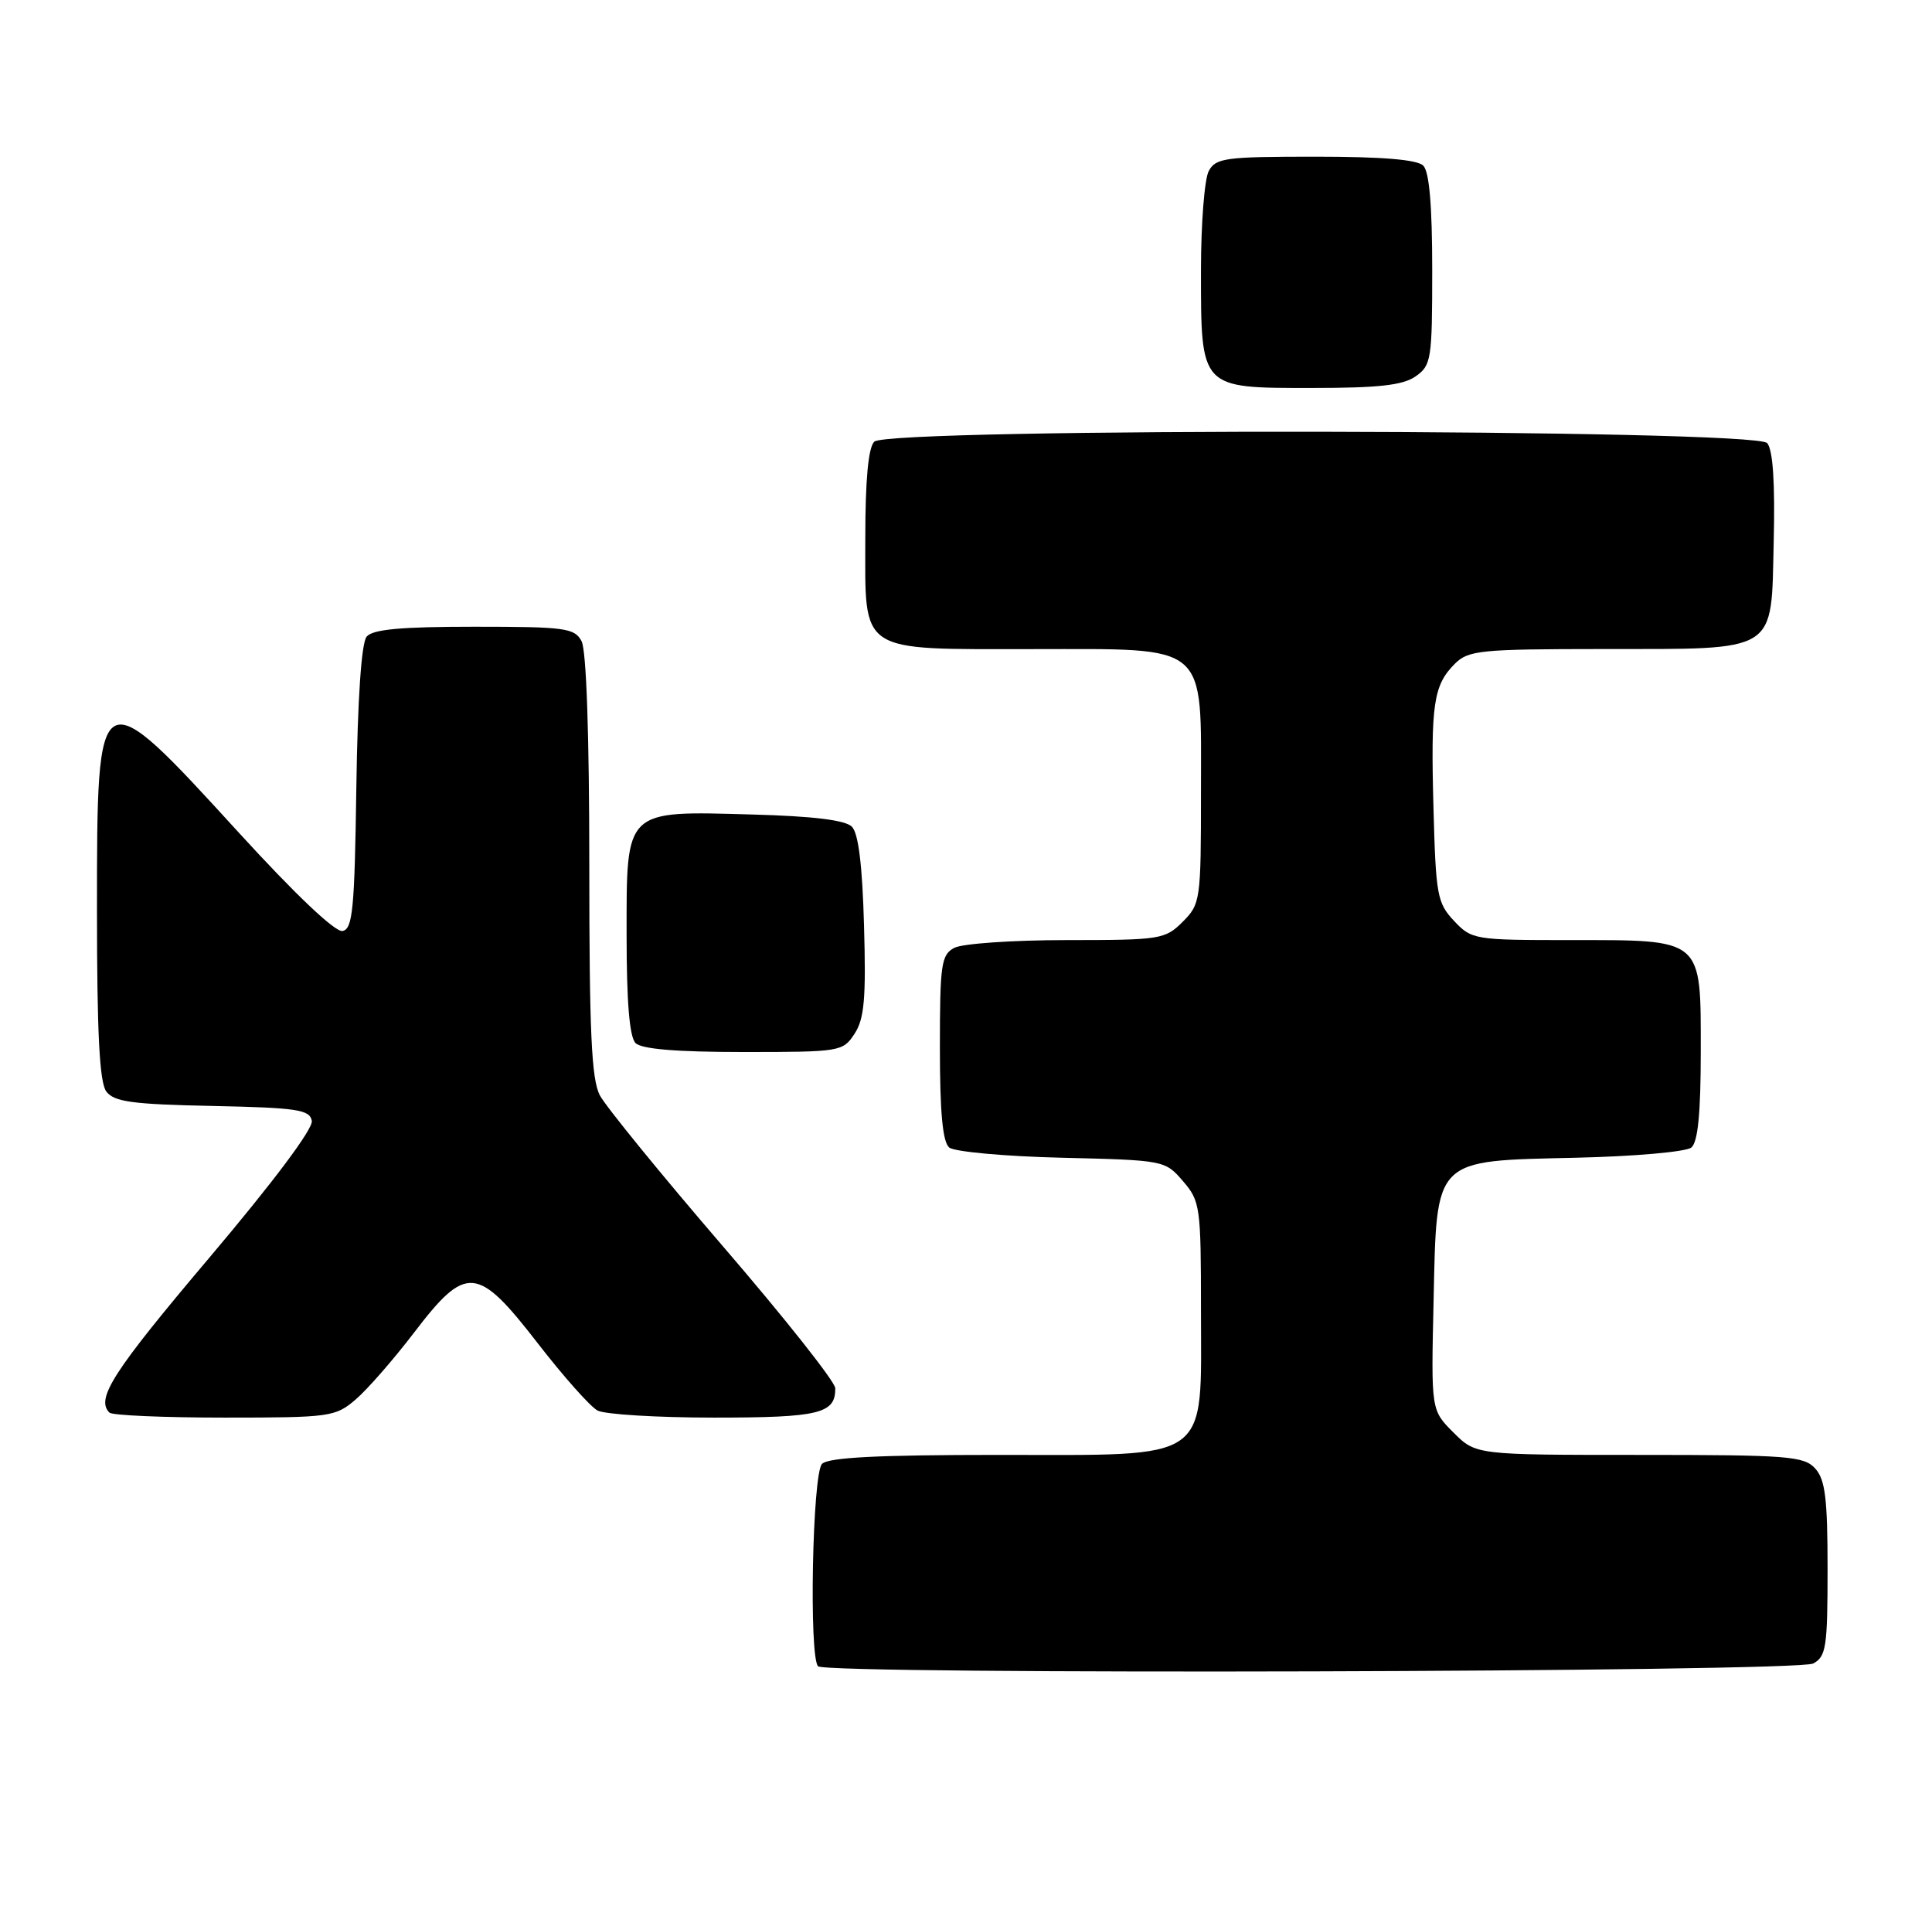 <?xml version="1.0" encoding="UTF-8" standalone="no"?>
<!DOCTYPE svg PUBLIC "-//W3C//DTD SVG 1.1//EN" "http://www.w3.org/Graphics/SVG/1.1/DTD/svg11.dtd" >
<svg xmlns="http://www.w3.org/2000/svg" xmlns:xlink="http://www.w3.org/1999/xlink" version="1.1" viewBox="0 0 259 256">
 <g >
 <path fill="currentColor"
d=" M 243.07 222.96 C 244.81 222.03 245.00 220.77 245.00 210.29 C 245.00 200.87 244.69 198.31 243.35 196.83 C 241.84 195.16 239.74 195.00 219.77 195.00 C 197.85 195.00 197.85 195.00 194.85 192.00 C 191.85 189.01 191.85 189.01 192.18 174.53 C 192.61 155.02 192.02 155.62 211.27 155.17 C 219.14 154.99 226.05 154.38 226.74 153.80 C 227.62 153.07 228.00 149.20 228.00 140.93 C 228.00 125.64 228.42 126.00 210.45 126.00 C 197.66 126.00 197.29 125.94 194.92 123.42 C 192.67 121.03 192.48 119.97 192.17 108.32 C 191.79 94.36 192.17 91.83 195.03 88.97 C 196.84 87.16 198.42 87.00 214.75 86.99 C 238.59 86.97 237.42 87.69 237.78 72.61 C 237.97 64.75 237.68 60.32 236.91 59.39 C 235.33 57.49 119.10 57.30 117.20 59.20 C 116.40 60.00 116.00 64.34 116.00 72.14 C 116.00 87.73 114.89 87.00 138.41 87.00 C 162.24 87.00 161.00 85.95 161.00 106.22 C 161.00 120.68 160.93 121.16 158.55 123.55 C 156.19 125.90 155.57 126.00 142.98 126.00 C 135.77 126.00 129.00 126.47 127.93 127.04 C 126.18 127.97 126.00 129.23 126.00 140.41 C 126.00 149.09 126.37 153.06 127.25 153.80 C 127.94 154.37 134.73 154.99 142.34 155.17 C 156.09 155.50 156.19 155.52 158.59 158.31 C 160.90 160.99 161.00 161.73 161.00 175.60 C 161.00 196.20 162.69 195.00 133.75 195.00 C 117.70 195.00 111.06 195.34 110.20 196.20 C 108.91 197.49 108.43 222.10 109.67 223.33 C 110.81 224.48 240.91 224.12 243.07 222.96 Z  M 47.67 187.58 C 49.23 186.25 52.75 182.22 55.50 178.62 C 62.51 169.44 63.99 169.57 72.10 180.05 C 75.53 184.48 79.13 188.53 80.10 189.05 C 81.07 189.57 88.11 190.00 95.73 190.00 C 109.84 190.00 112.03 189.47 111.97 186.05 C 111.96 185.20 105.17 176.62 96.88 167.00 C 88.60 157.38 81.19 148.28 80.41 146.80 C 79.29 144.66 79.00 138.27 79.00 115.98 C 79.00 98.52 78.61 87.14 77.96 85.93 C 77.02 84.17 75.76 84.00 63.59 84.00 C 53.73 84.00 49.96 84.35 49.15 85.33 C 48.45 86.16 47.94 93.68 47.77 105.56 C 47.54 121.88 47.28 124.52 45.92 124.78 C 44.94 124.97 39.56 119.86 31.97 111.55 C 13.03 90.82 13.00 90.84 13.00 121.93 C 13.00 138.52 13.34 145.07 14.25 146.29 C 15.29 147.68 17.72 148.01 28.49 148.23 C 39.84 148.47 41.52 148.72 41.80 150.22 C 42.01 151.27 36.66 158.40 28.07 168.56 C 15.16 183.82 12.80 187.47 14.67 189.33 C 15.03 189.70 21.97 190.00 30.09 190.00 C 44.26 190.00 44.96 189.90 47.67 187.58 Z  M 114.56 138.55 C 115.87 136.55 116.11 133.84 115.83 124.09 C 115.61 115.99 115.08 111.67 114.20 110.80 C 113.33 109.92 109.01 109.39 100.91 109.17 C 83.65 108.68 84.00 108.35 84.00 125.32 C 84.00 134.32 84.39 138.99 85.20 139.80 C 86.01 140.61 90.68 141.00 99.68 141.00 C 112.67 141.00 112.99 140.95 114.56 138.55 Z  M 189.78 50.44 C 191.88 48.97 192.00 48.18 192.00 36.14 C 192.00 27.57 191.61 23.01 190.80 22.20 C 189.99 21.39 185.32 21.00 176.34 21.00 C 164.24 21.00 162.98 21.17 162.04 22.93 C 161.47 24.00 161.00 29.97 161.00 36.21 C 161.00 52.16 160.85 52.00 175.83 52.00 C 184.82 52.00 188.07 51.64 189.78 50.44 Z "/>
</g>
</svg>
